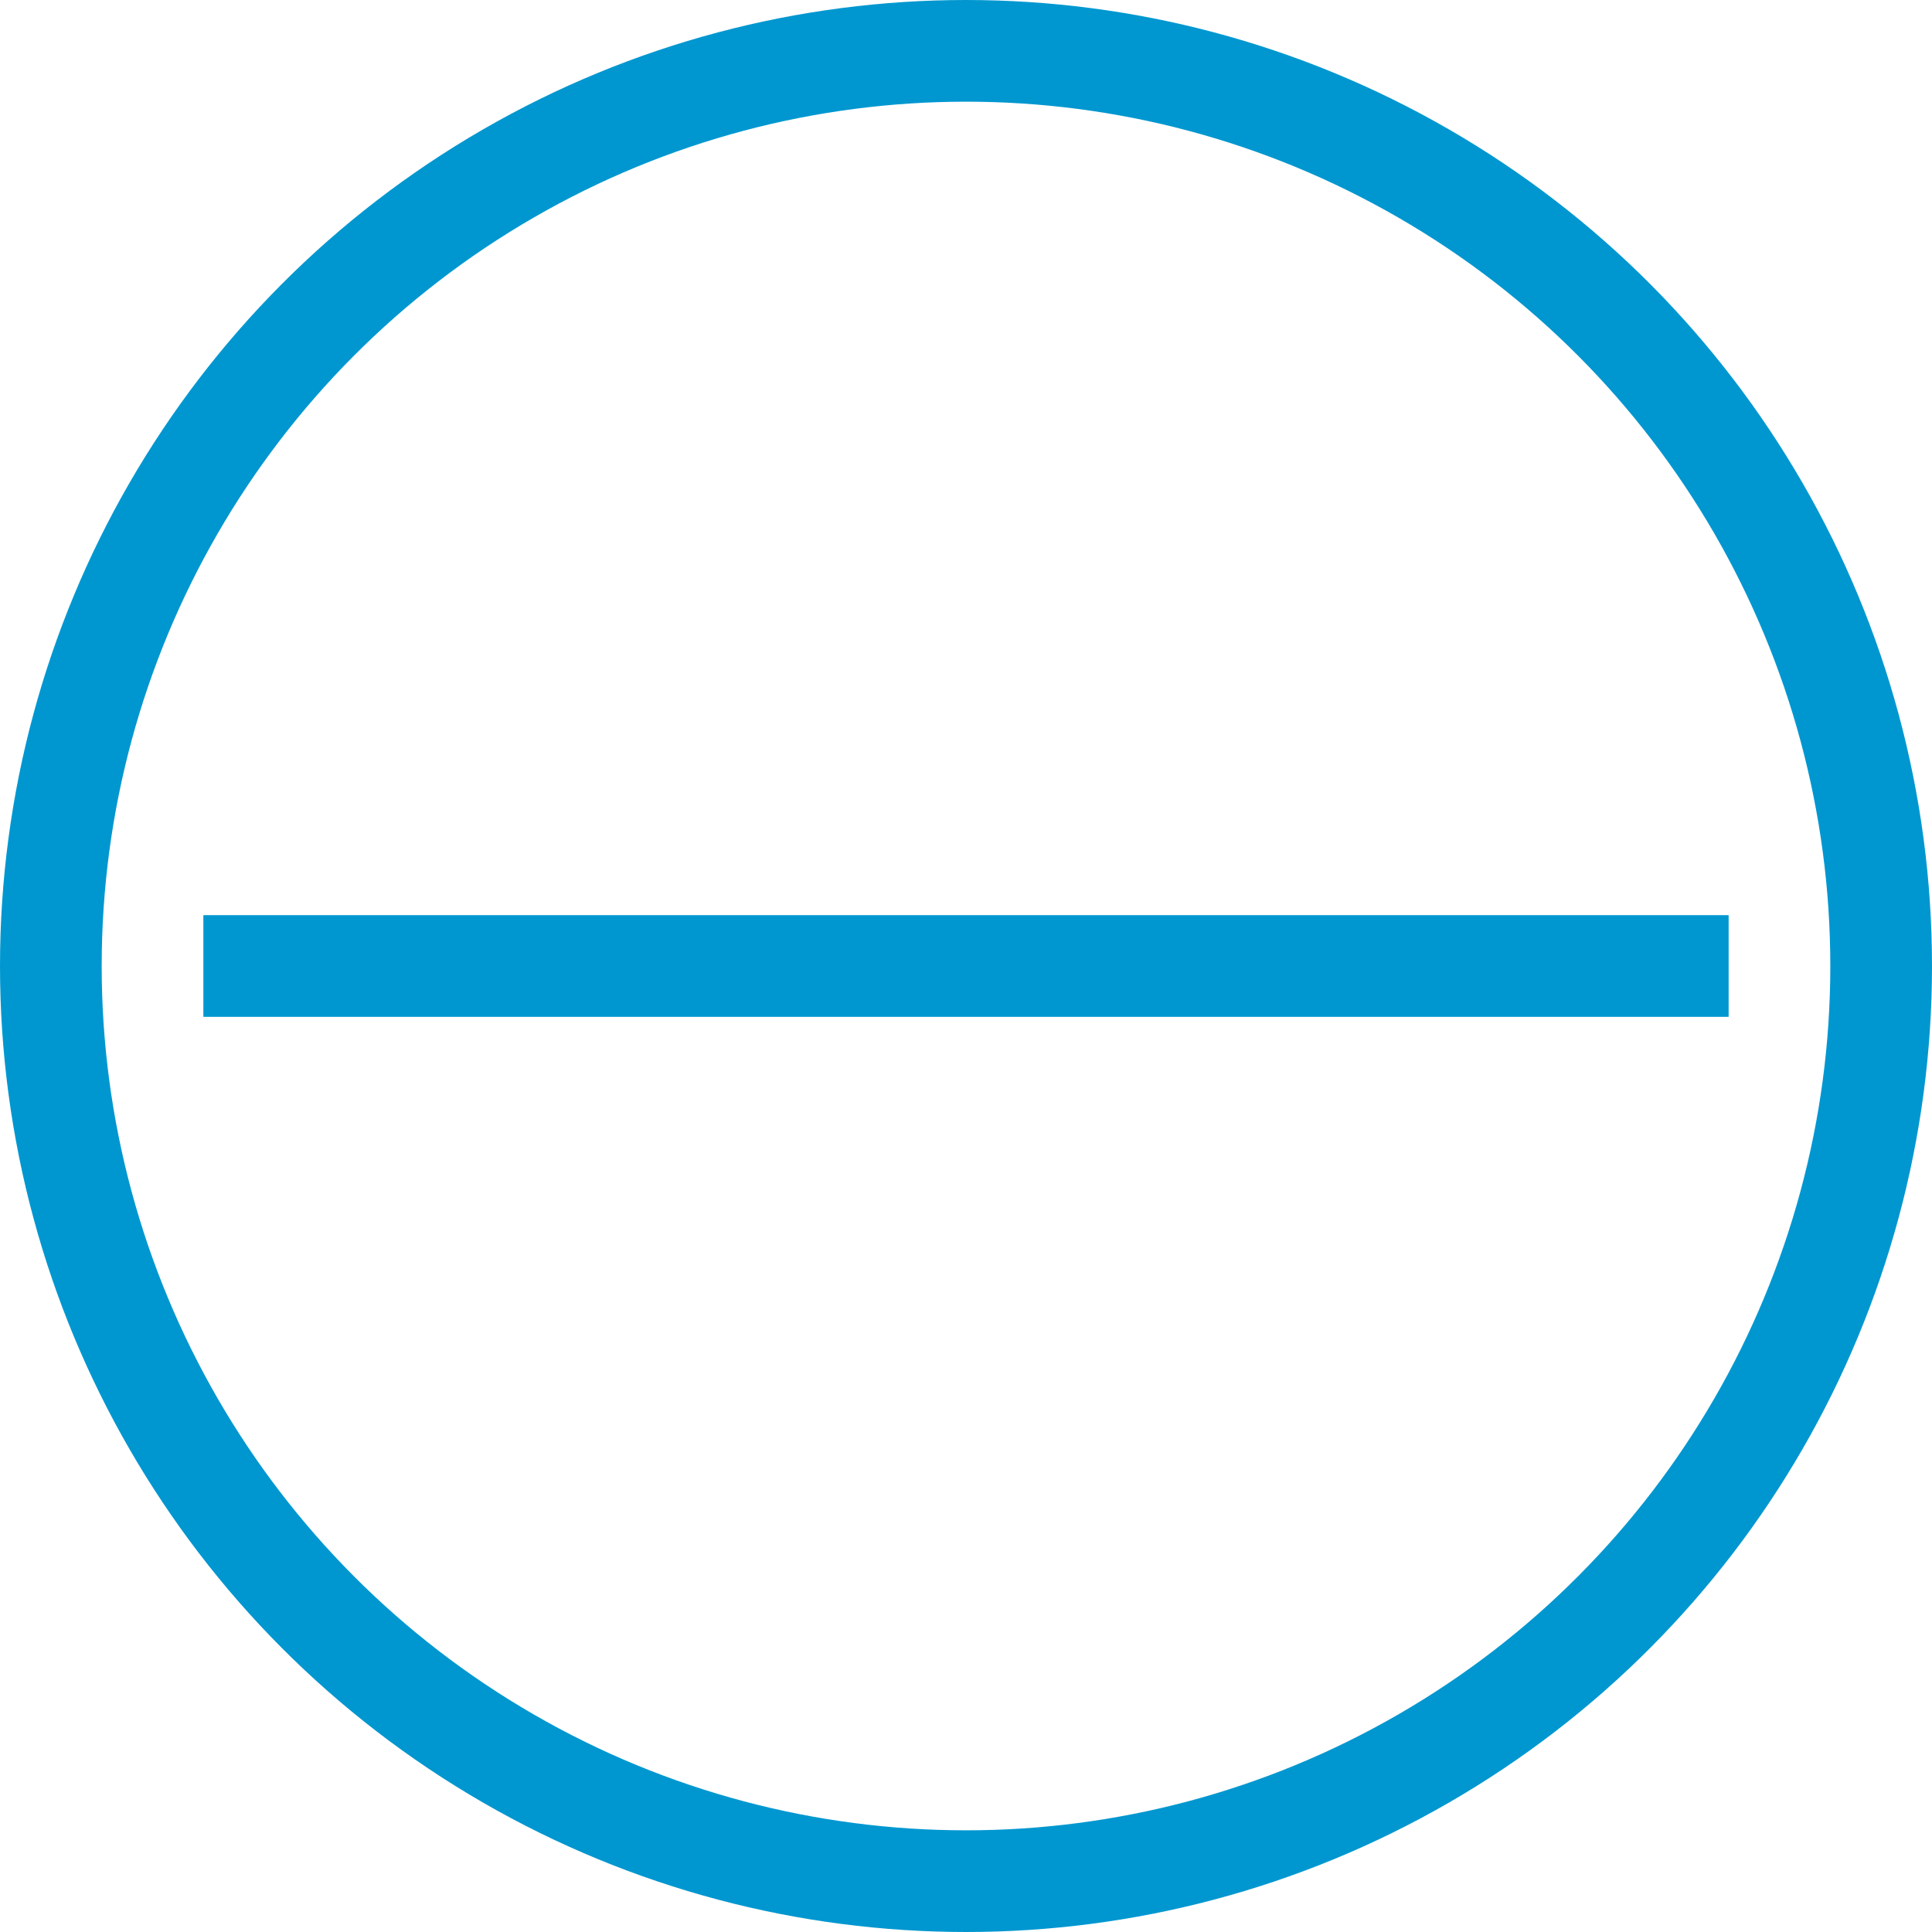 <svg width="19" height="19" viewBox="0 0 19 19" fill="none" xmlns="http://www.w3.org/2000/svg">
<circle cx="9.5" cy="9.5" r="9" stroke="#0097d0"/>
<line x1="17" y1="9.5" x2="2" y2="9.5" stroke="#0097d0"/>
</svg>
